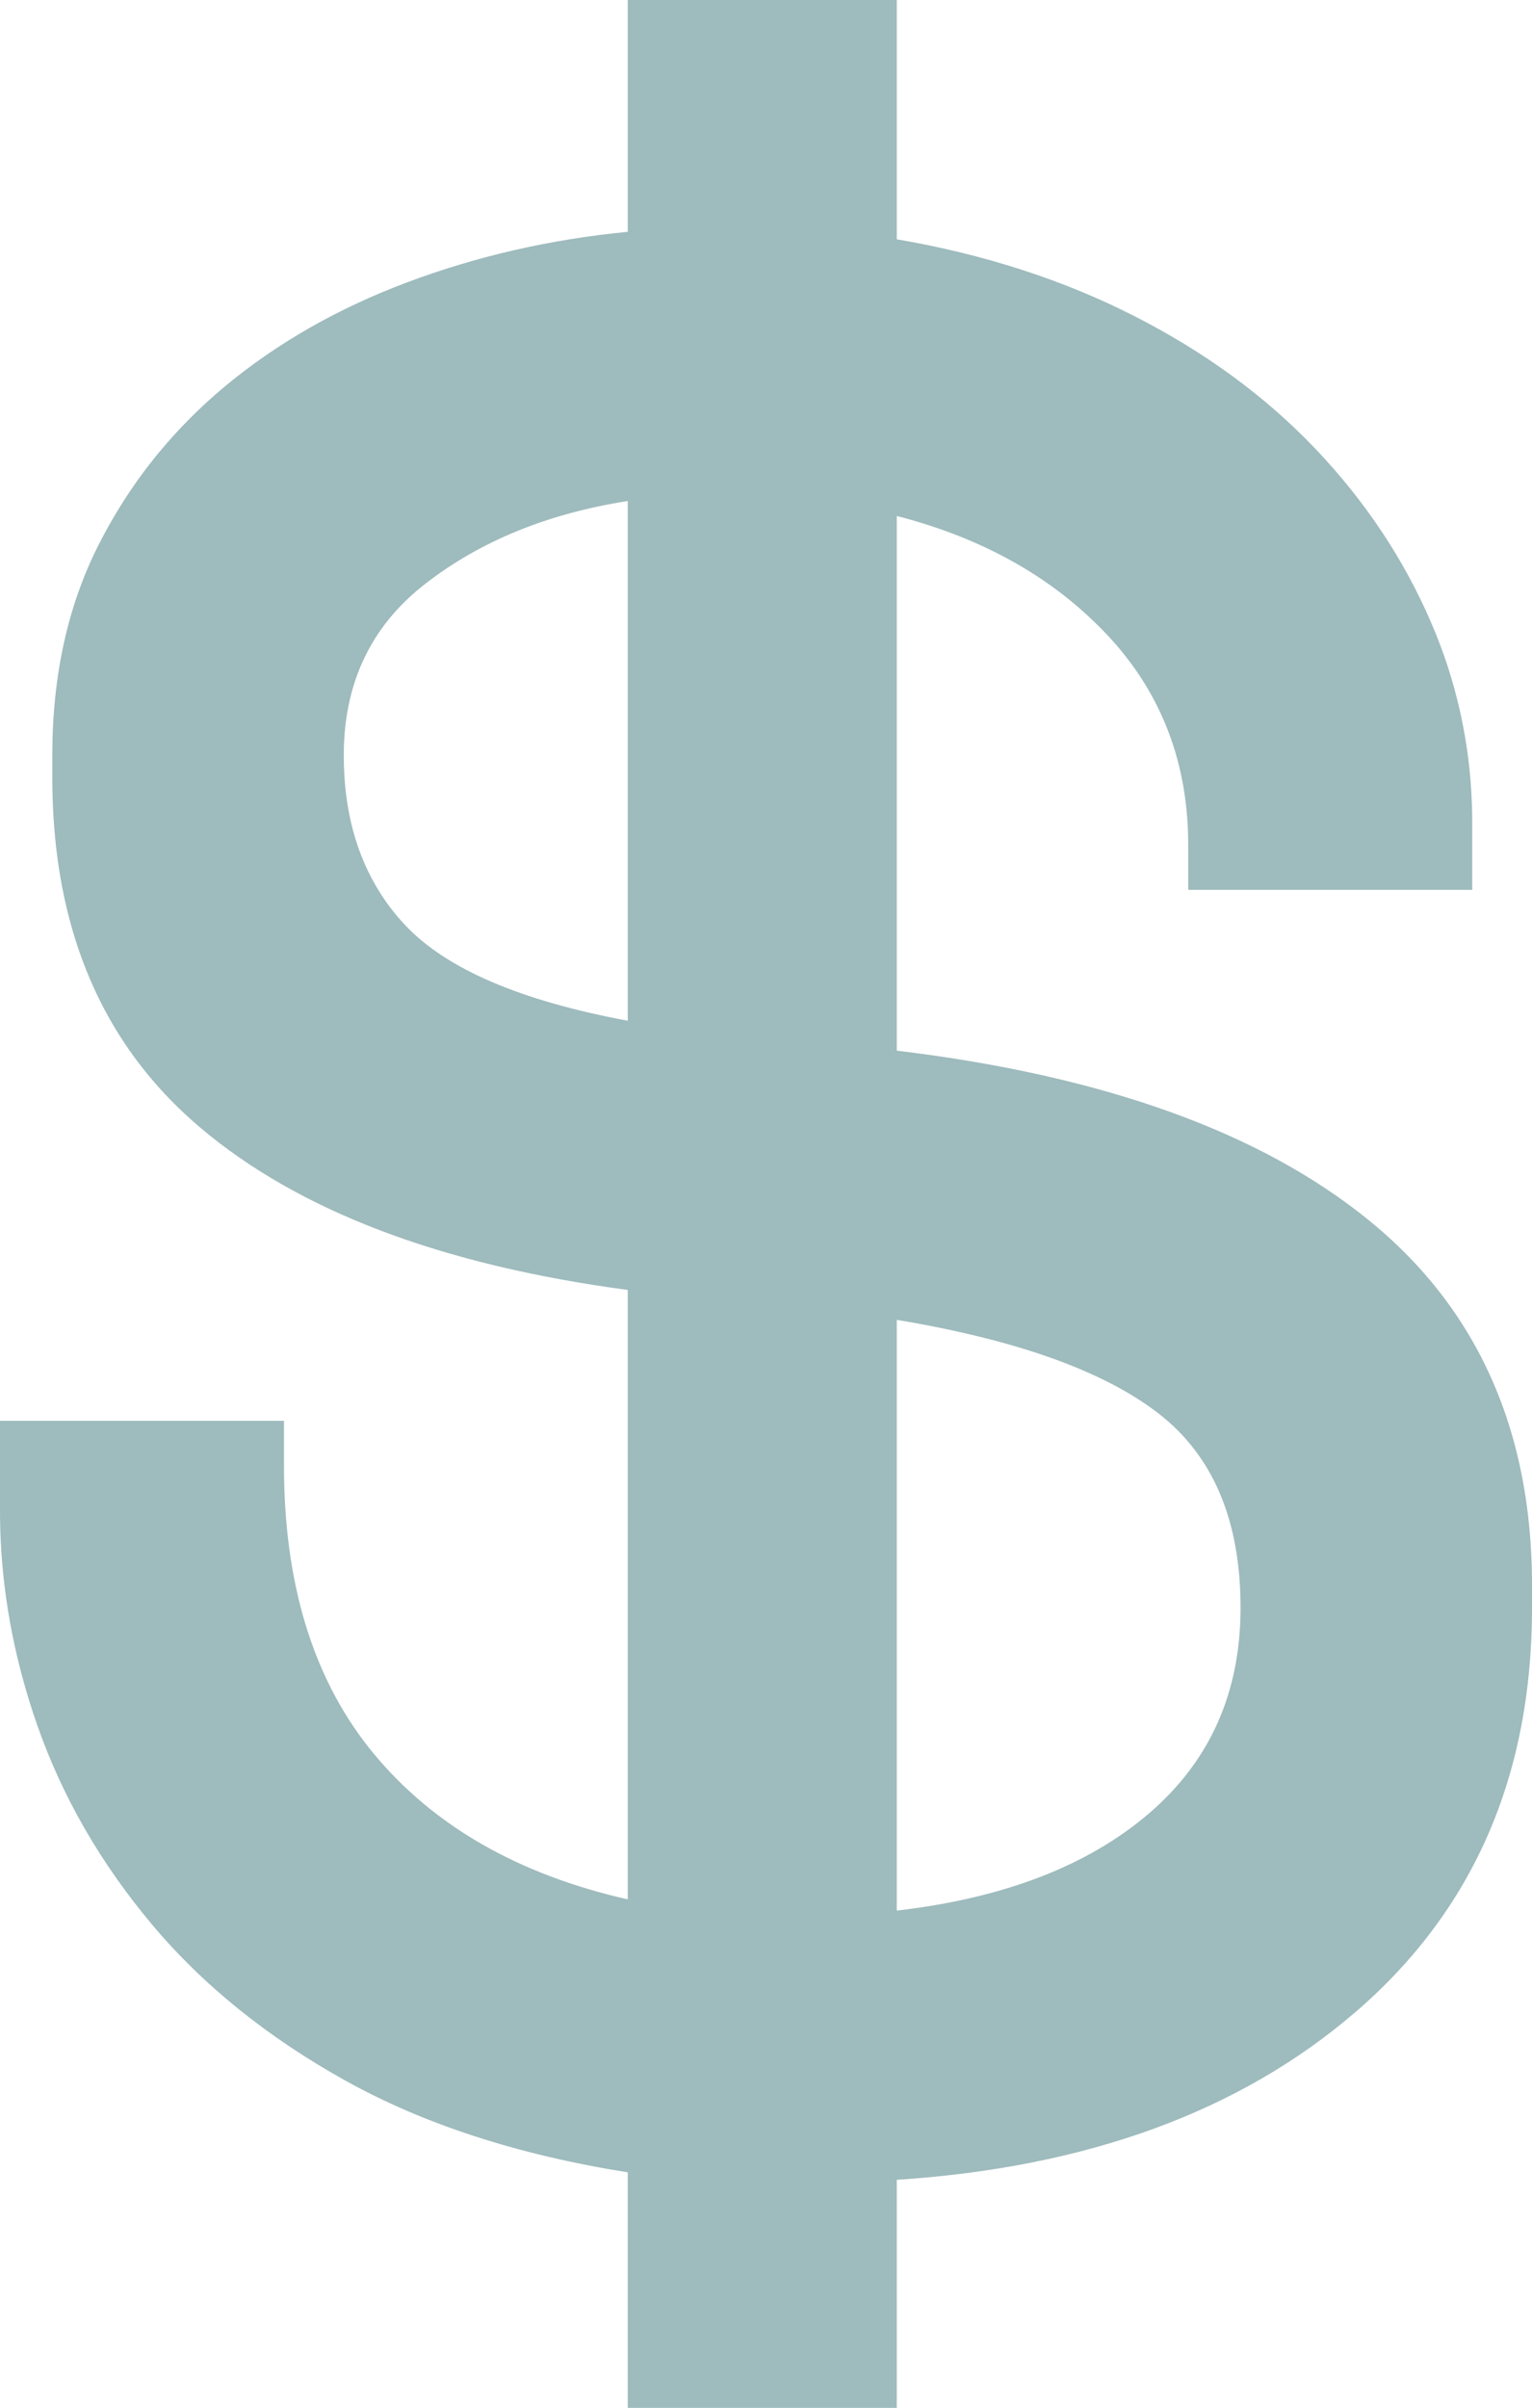<svg width="9.84" height="15.456" viewBox="0 0 9.84 15.456" fill="none" xmlns="http://www.w3.org/2000/svg" xmlns:xlink="http://www.w3.org/1999/xlink">
	<desc>
			Created with Pixso.
	</desc>
	<defs/>
	<path id="$" d="M5.76 13.992L5.76 15.456L4.032 15.456L4.032 13.944Q2.976 13.776 2.22 13.356Q1.464 12.936 0.972 12.348C0.644 11.956 0.4 11.532 0.24 11.076Q0.035 10.491 0.005 9.897L0.005 9.897Q0 9.797 0 9.696L0 9.12L1.824 9.12L1.824 9.408Q1.824 10.529 2.37 11.219Q2.385 11.237 2.4 11.256C2.784 11.72 3.328 12.032 4.032 12.192L4.032 8.28Q2.232 8.04 1.284 7.236Q1.002 6.997 0.804 6.702L0.804 6.702Q0.336 6.004 0.336 4.992L0.336 4.848Q0.336 4.08 0.636 3.492Q0.797 3.176 1.018 2.908L1.018 2.908L1.018 2.908L1.018 2.908Q1.208 2.678 1.44 2.484Q1.944 2.064 2.616 1.812Q3.288 1.56 4.032 1.488L4.032 0L5.76 0L5.76 1.536Q6.6 1.68 7.284 2.028Q7.968 2.376 8.448 2.88C8.768 3.216 9.016 3.588 9.192 3.996Q9.311 4.271 9.376 4.559L9.376 4.559Q9.456 4.91 9.456 5.28L9.456 5.712L7.632 5.712L7.632 5.424Q7.632 4.959 7.454 4.577L7.454 4.577Q7.329 4.308 7.116 4.08Q7.073 4.034 7.027 3.99Q6.529 3.51 5.76 3.312L5.76 6.744Q7.752 6.984 8.796 7.836Q9.179 8.148 9.421 8.546L9.421 8.546Q9.84 9.234 9.84 10.176L9.84 10.32Q9.84 11.317 9.411 12.069Q9.148 12.53 8.724 12.9Q8.714 12.909 8.704 12.917Q7.591 13.873 5.76 13.992ZM4.032 6.552C3.344 6.424 2.868 6.22 2.604 5.94Q2.512 5.843 2.442 5.732Q2.208 5.364 2.208 4.848Q2.208 4.462 2.37 4.165Q2.5 3.926 2.736 3.744Q3.264 3.336 4.032 3.216L4.032 6.552ZM5.76 8.472L5.76 12.264C6.448 12.184 6.988 11.976 7.38 11.64C7.772 11.304 7.968 10.864 7.968 10.32C7.968 9.76 7.792 9.344 7.44 9.072C7.088 8.8 6.528 8.6 5.76 8.472Z" clip-rule="evenodd" fill="#9EBBBD" fill-opacity="1" fill-rule="evenodd"/>
</svg>
